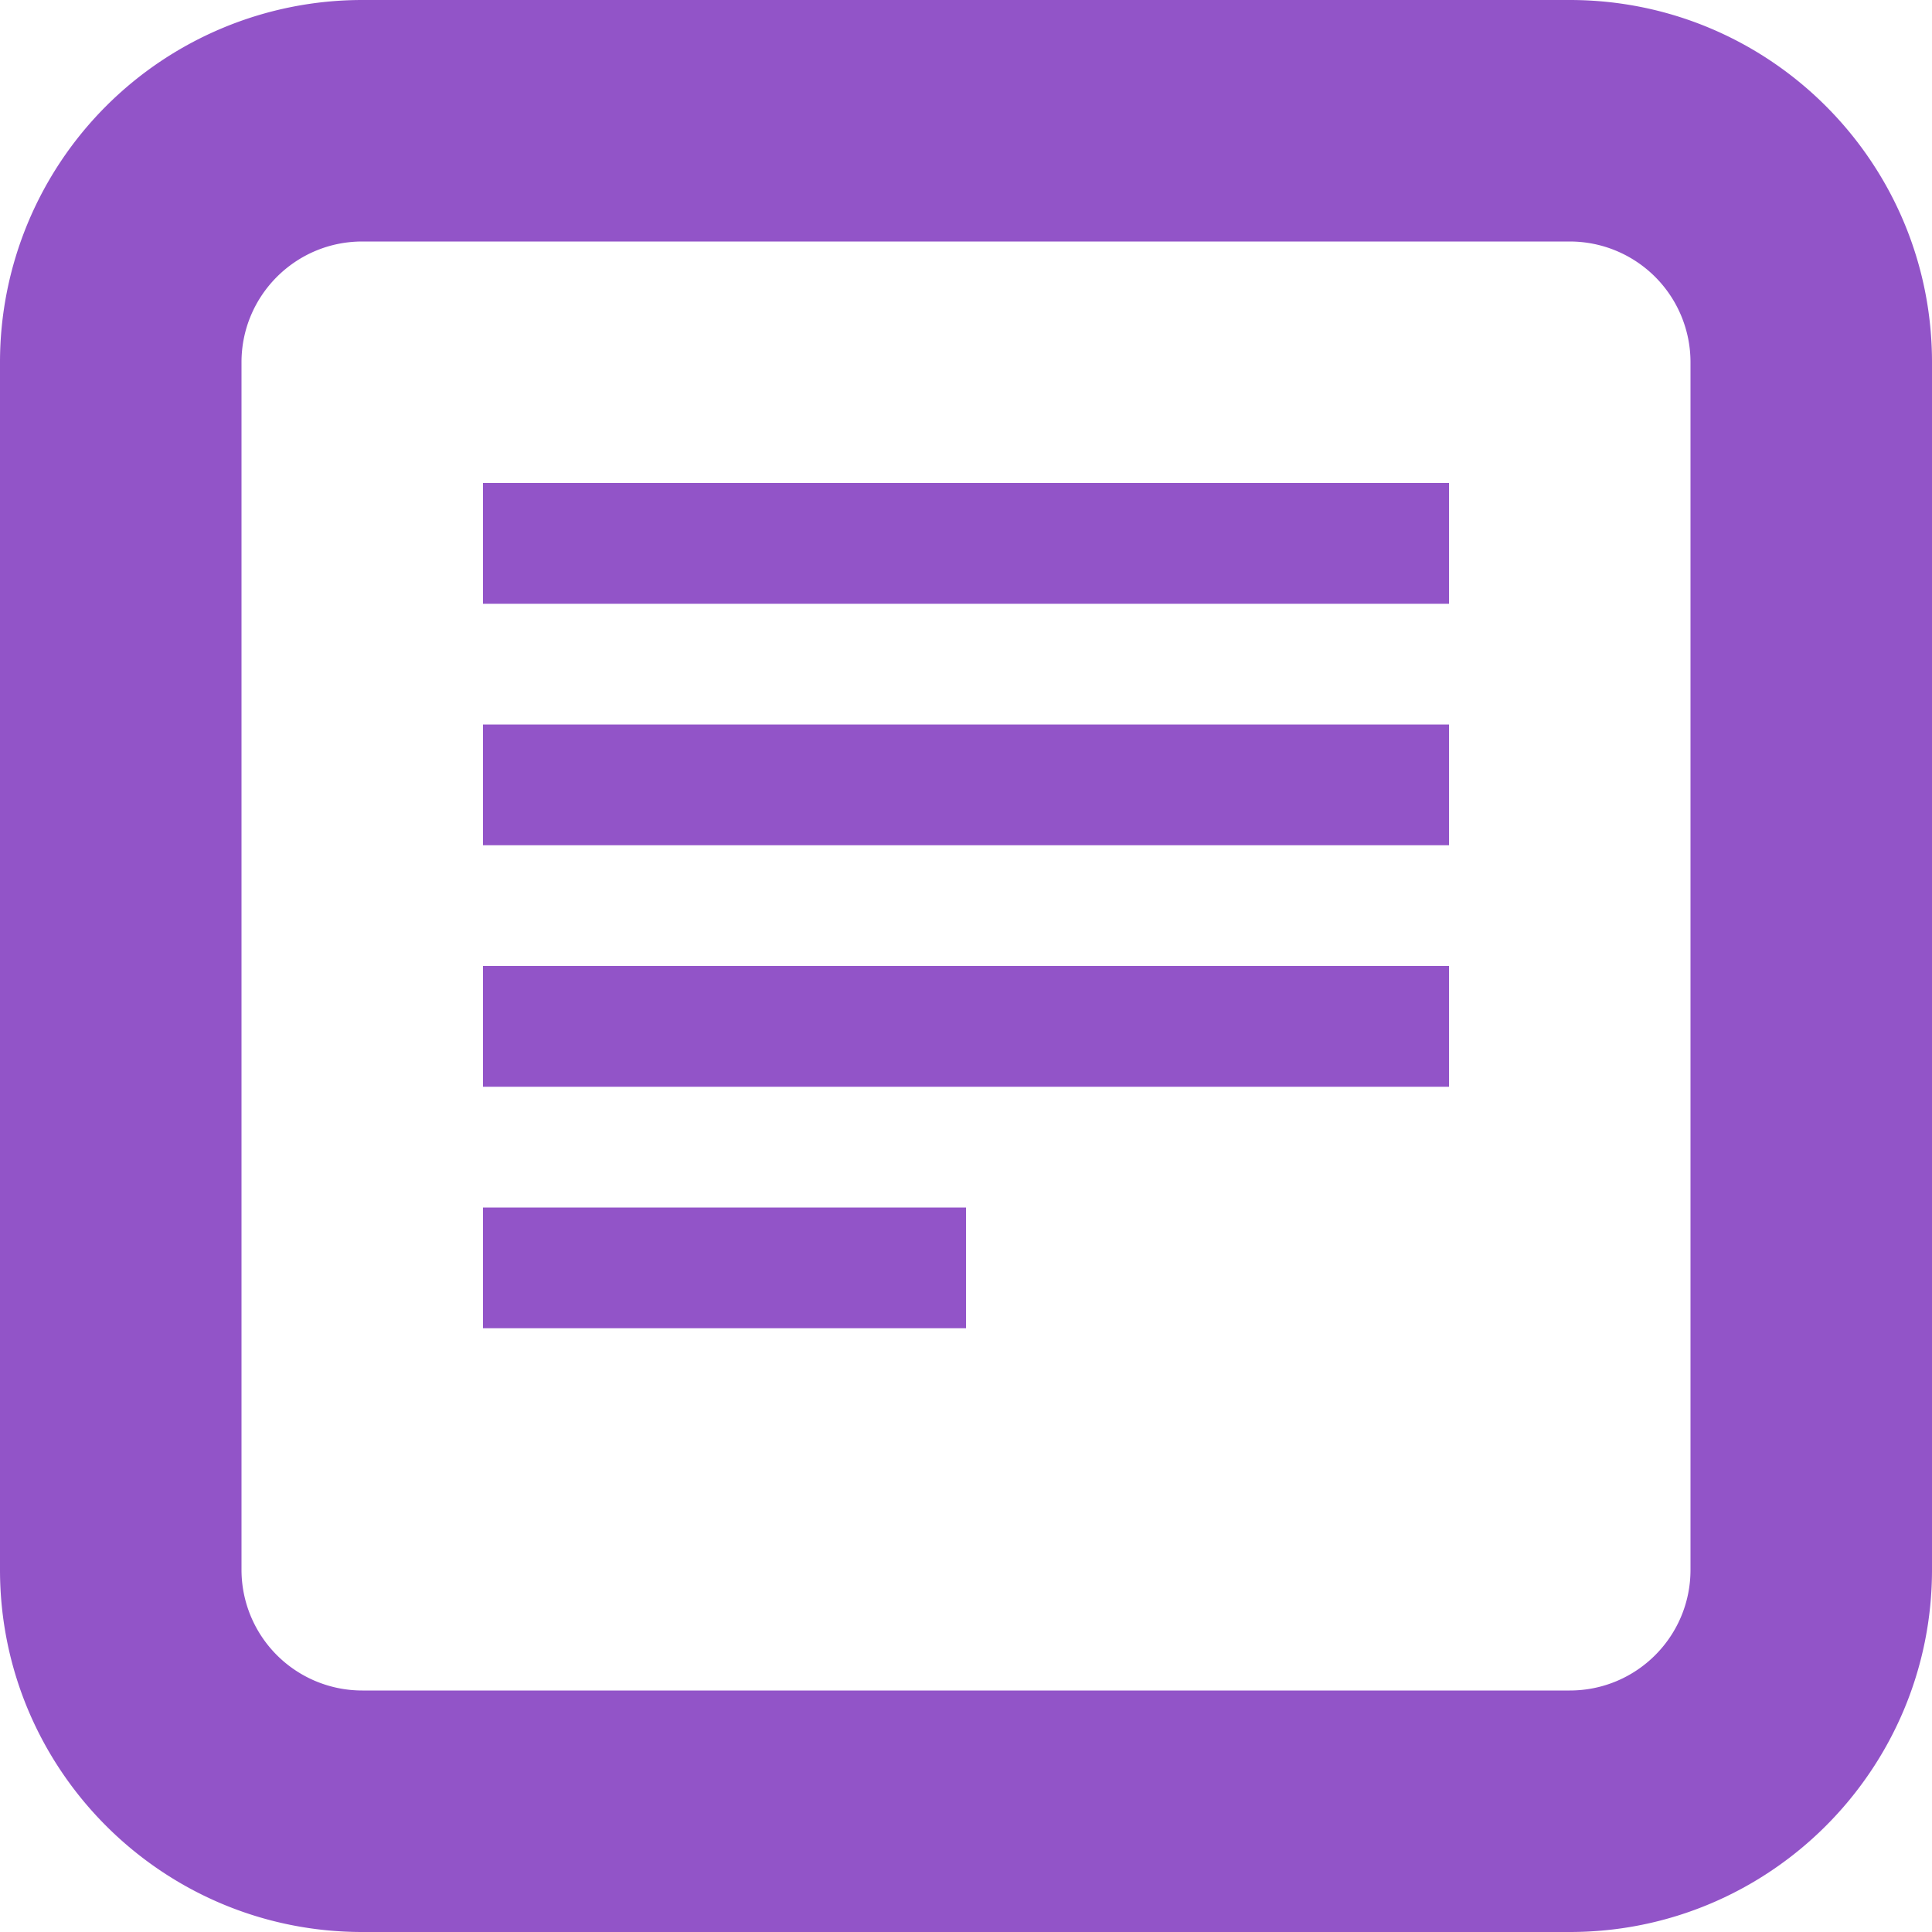 <svg id="SvgjsSvg1011" width="288" height="288" xmlns="http://www.w3.org/2000/svg" version="1.1" xmlns:xlink="http://www.w3.org/1999/xlink" xmlns:svgjs="http://svgjs.com/svgjs"><defs id="SvgjsDefs1012"></defs><g id="SvgjsG1013"><svg xmlns="http://www.w3.org/2000/svg" width="288" height="288" viewBox="0 0 48 48"><path d="M39 48H9c-4.971 0-9-4.032-9-9V9a9 9 0 0 1 9-9h30c4.968 0 9 4.029 9 9v30c0 4.968-4.032 9-9 9zm3-39a3 3 0 0 0-3-3H9C7.344 6 6 7.344 6 9v30a3 3 0 0 0 3 3h30c1.659 0 3-1.341 3-3V9zM12 24h24v3H12v-3zm0-6h24v3H12v-3zm0-6h24v3H12v-3zm12 21H12v-3h12v3z" fill="#9254c8" class="color000 svgShape"></path></svg></g></svg>